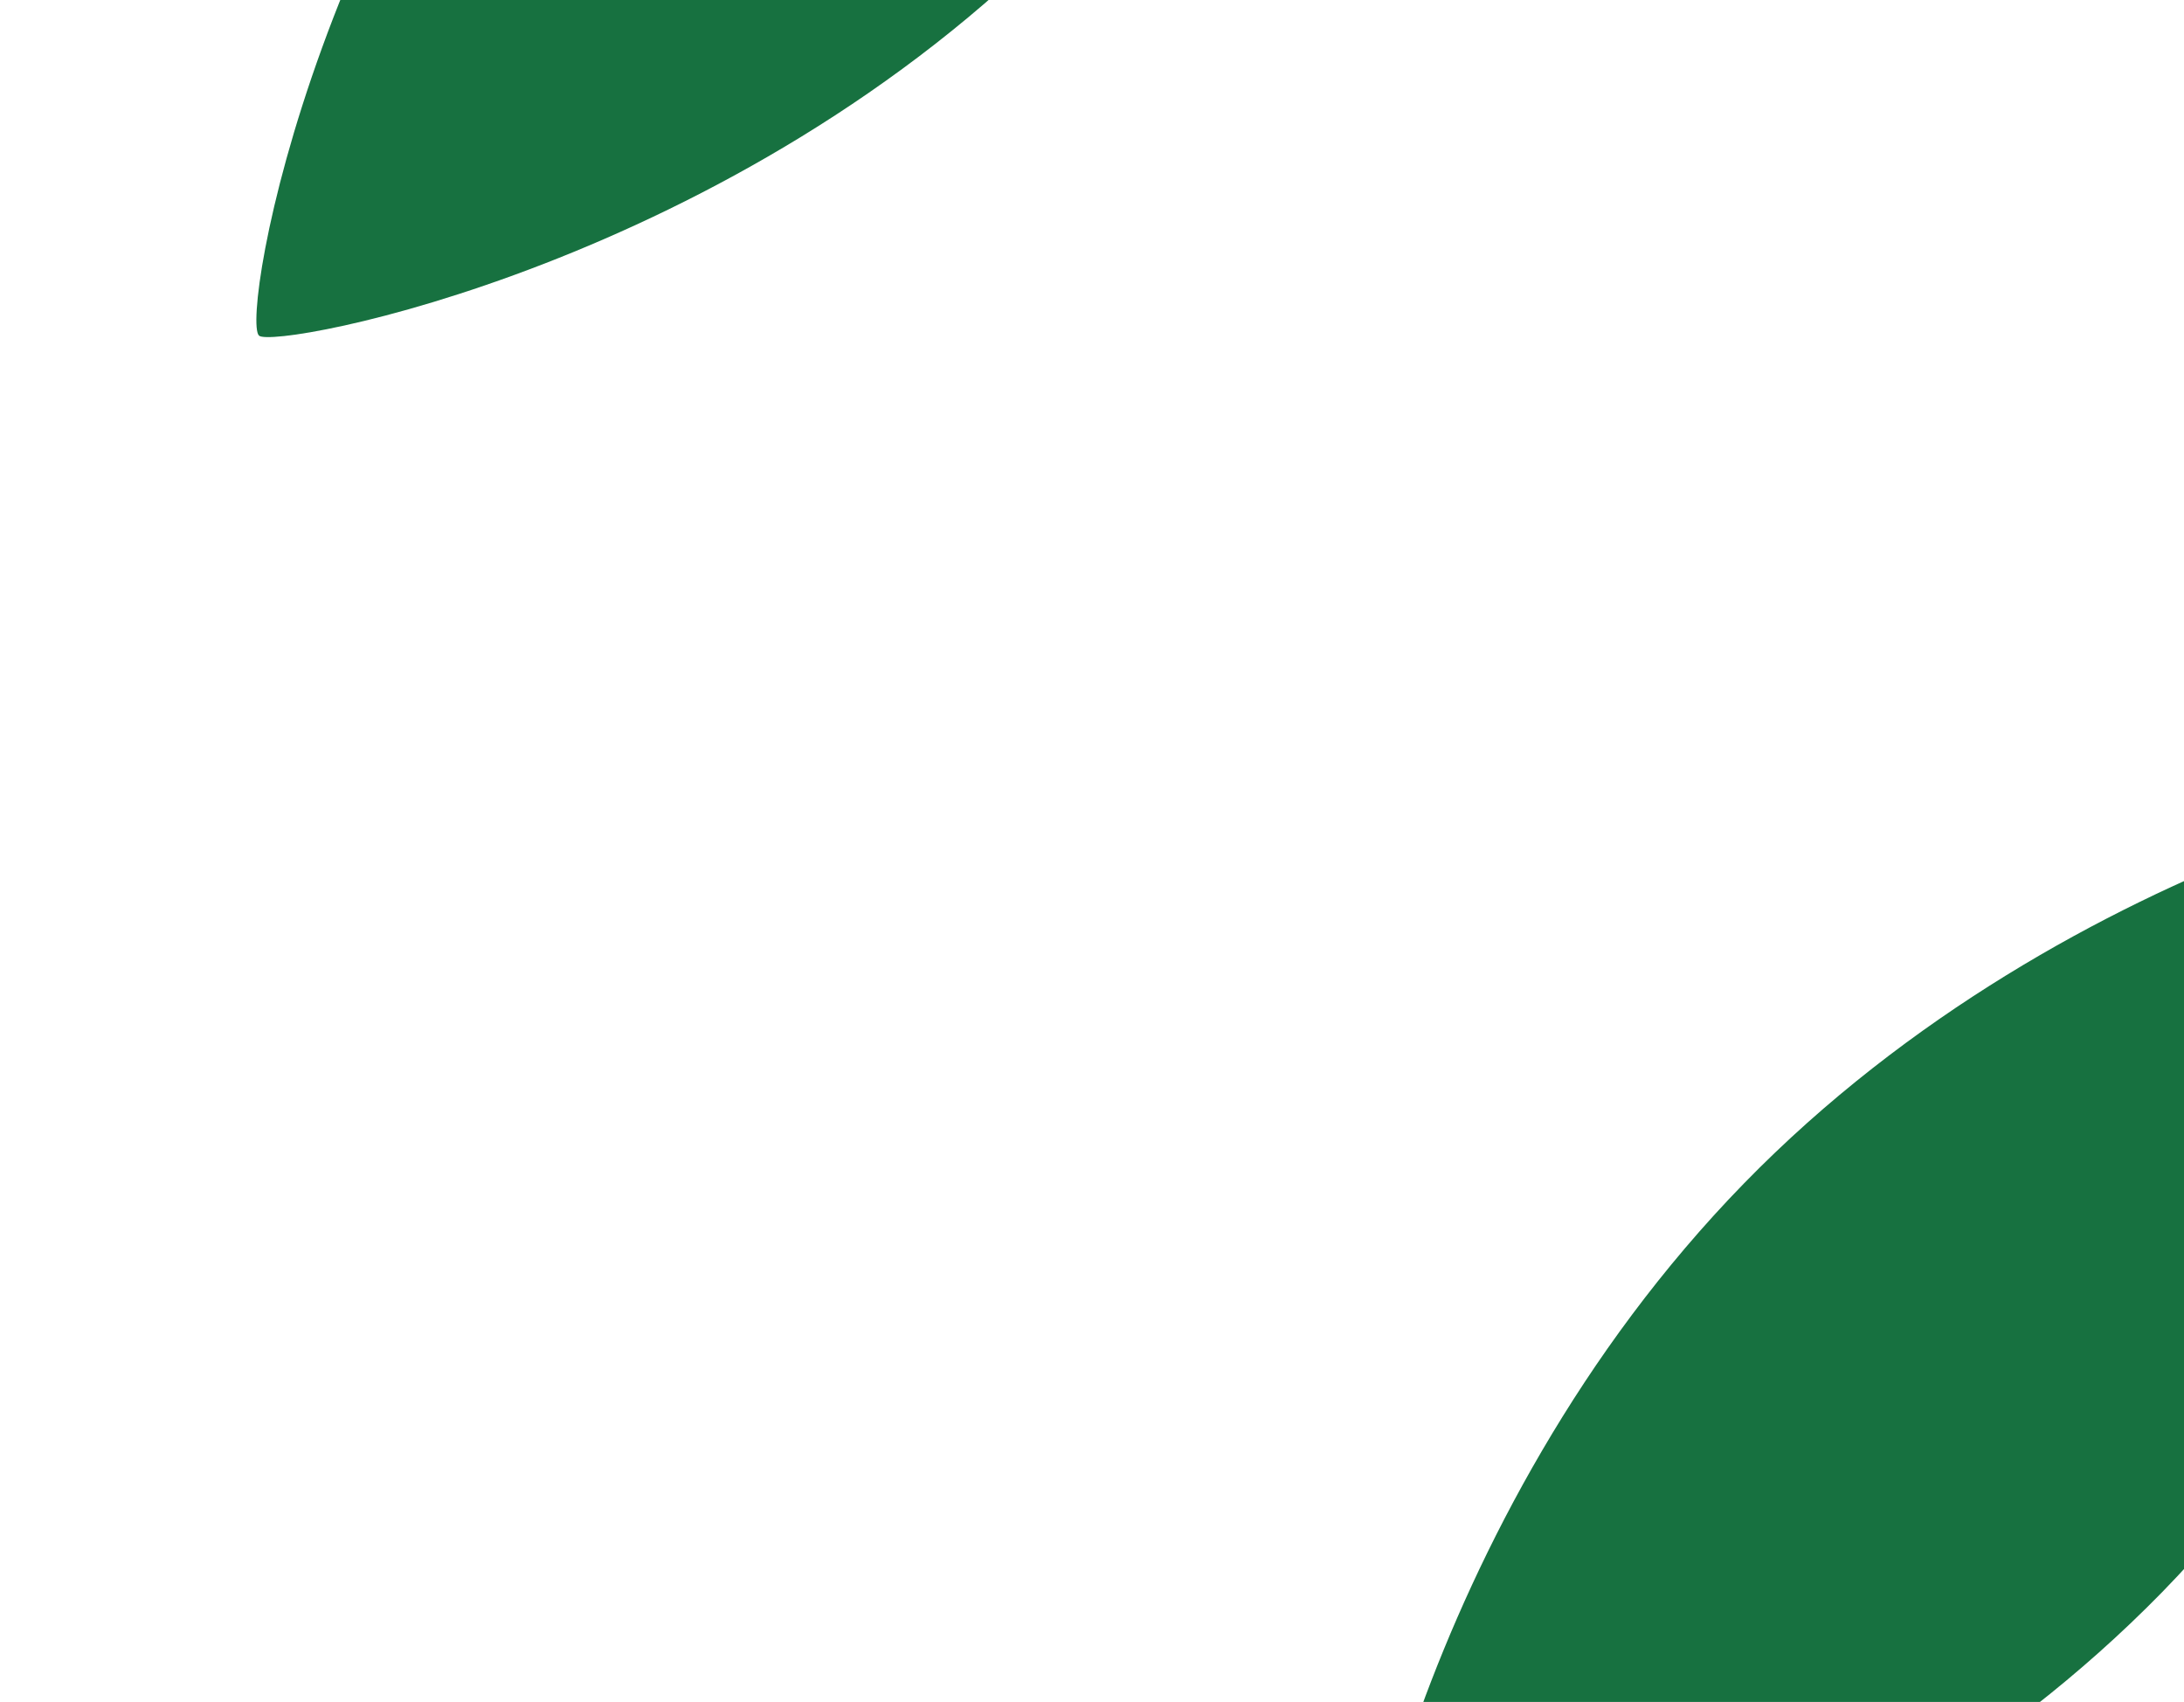 <svg width="557" height="434" viewBox="0 0 557 434" fill="none" xmlns="http://www.w3.org/2000/svg">
<path d="M271.419 -18.163C187.415 67.815 69.69 89.235 66.045 85.577C61.306 80.914 80.829 -36.295 164.787 -122.41C248.746 -208.525 366.106 -230.128 370.161 -226.151C373.533 -222.859 355.378 -104.278 271.419 -18.163Z" fill="#177140"/>
<path d="M551.419 406.009C467.414 491.987 349.69 513.407 346.045 509.749C341.306 505.086 360.828 387.877 444.787 301.762C528.746 215.647 646.105 194.044 650.161 198.022C653.533 201.314 635.377 319.894 551.419 406.009Z" fill="#177140"/>
</svg>
